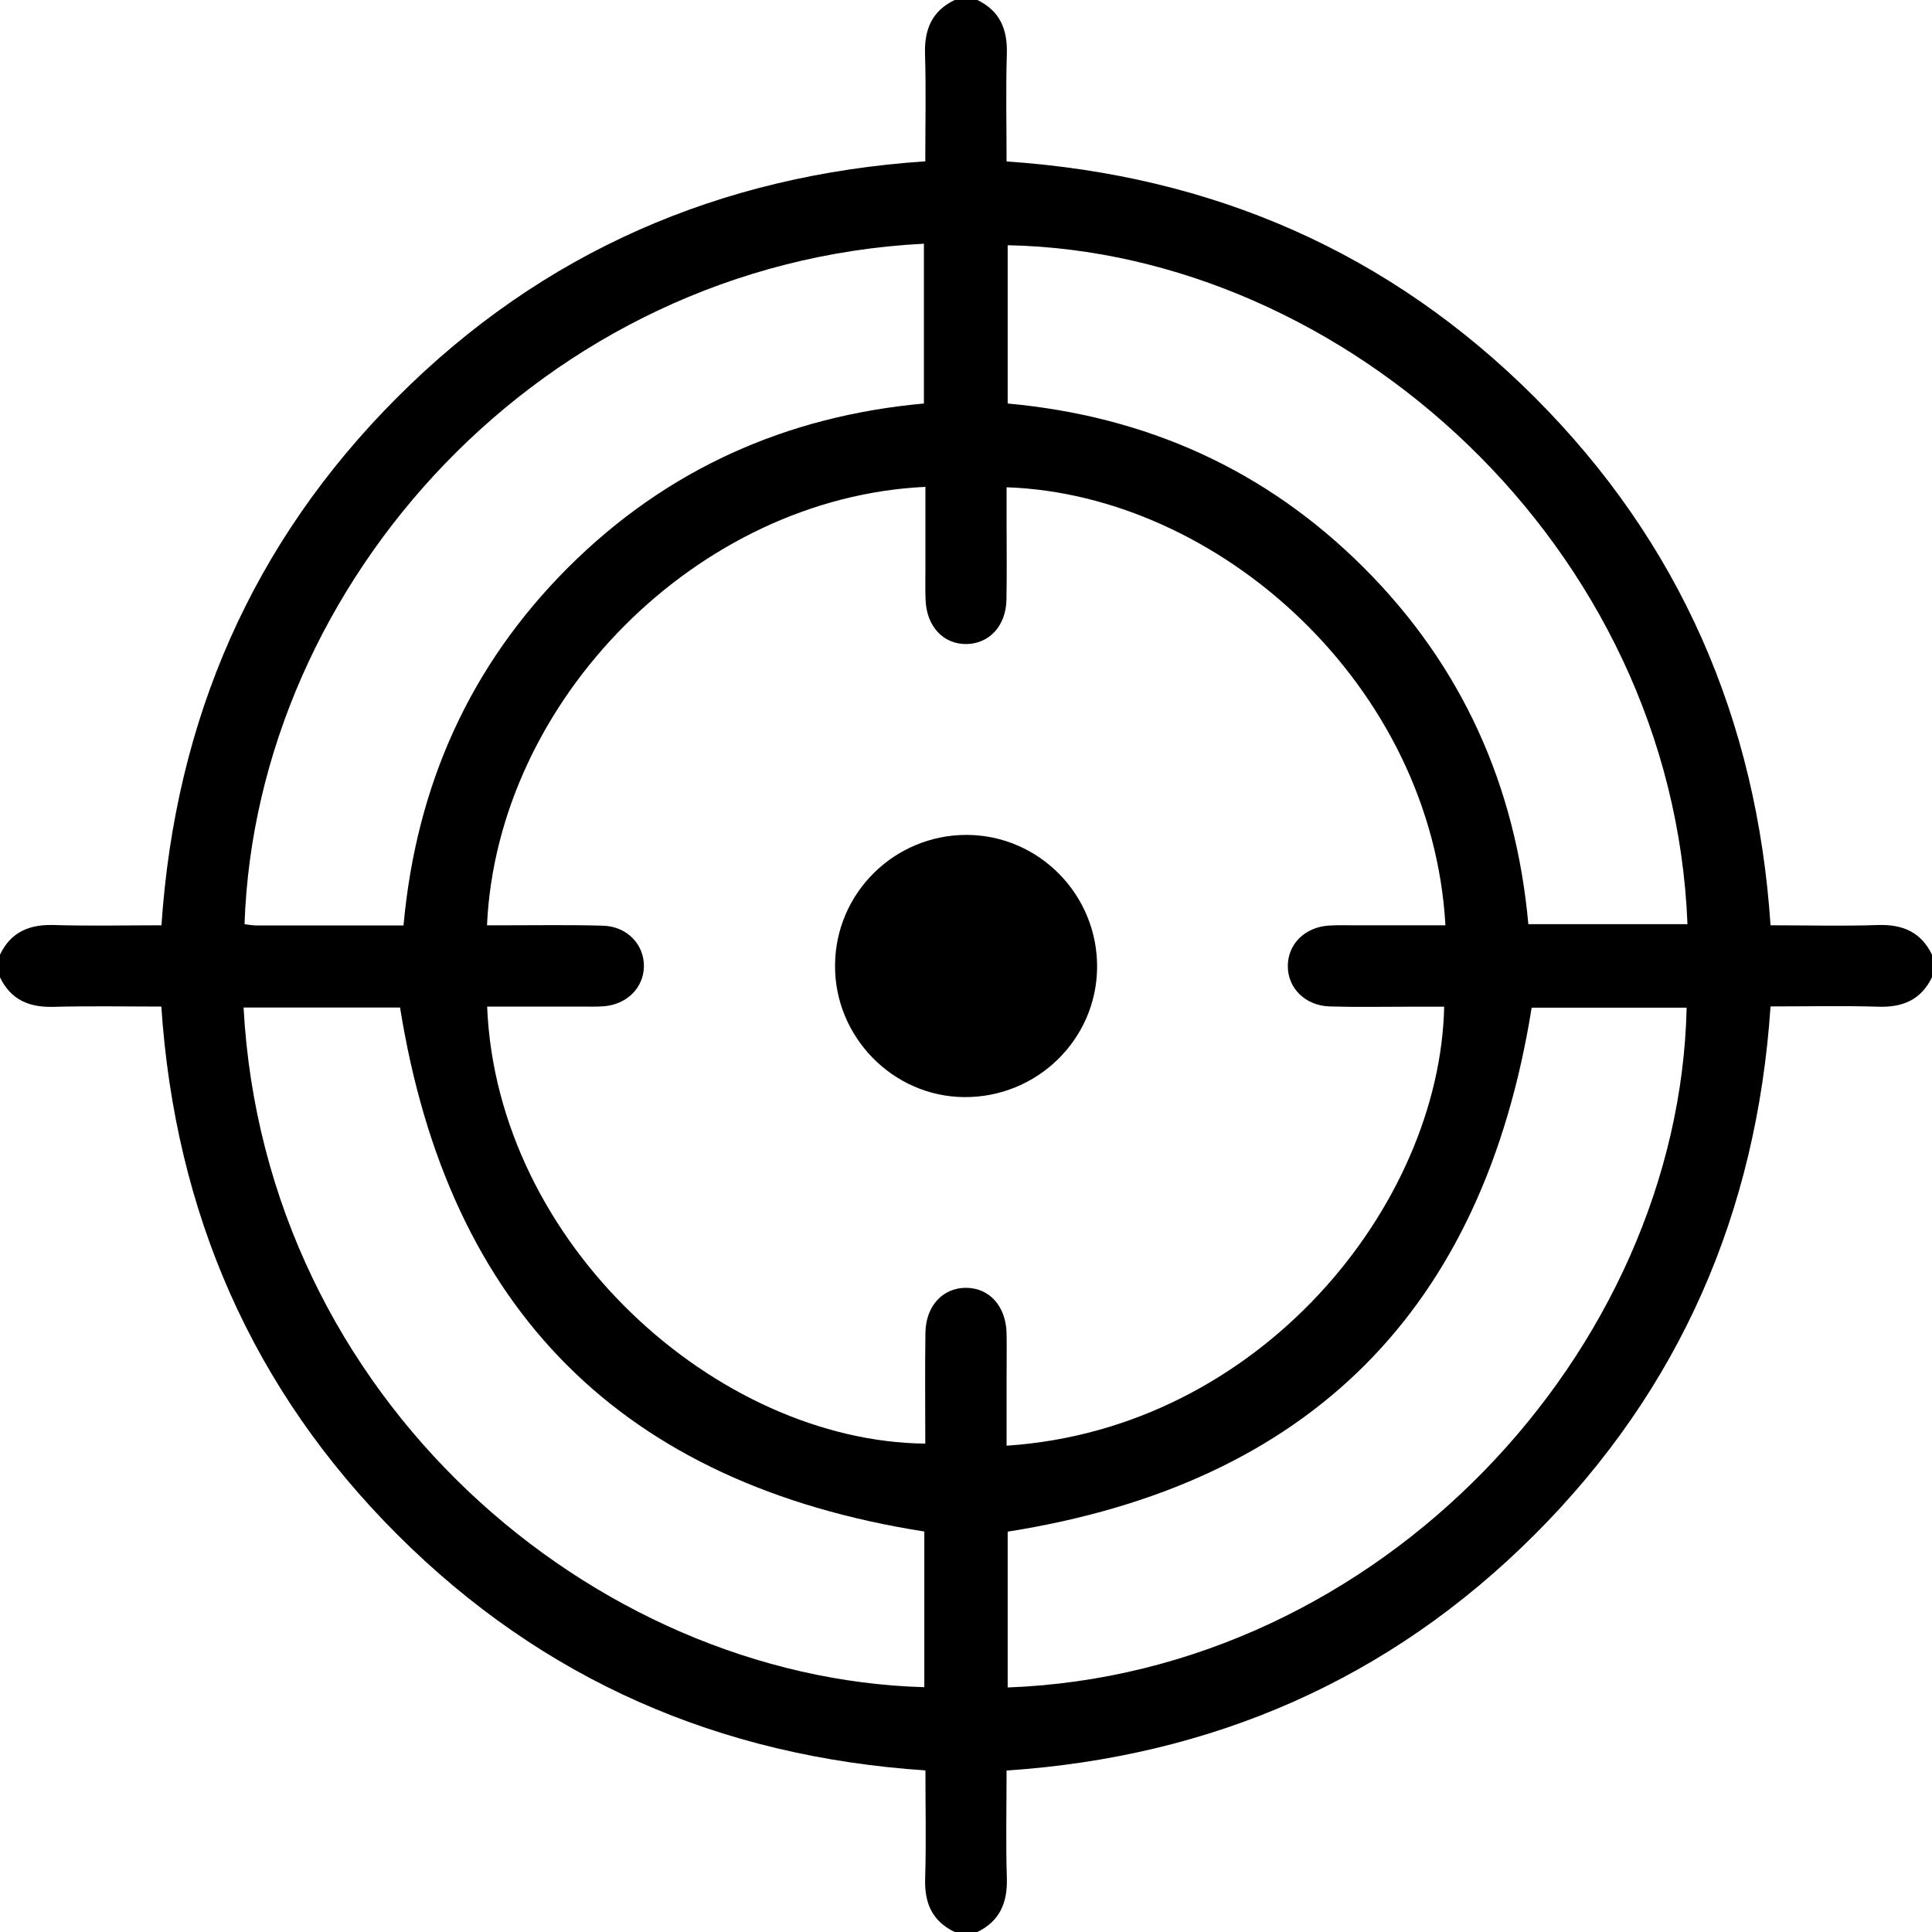 <?xml version="1.0" encoding="utf-8"?>
<!--
 * Copyright (c) 2015, WSO2 Inc. (http://www.wso2.org) All Rights Reserved.
 *
 * WSO2 Inc. licenses this file to you under the Apache License,
 * Version 2.0 (the "License"); you may not use this file except
 * in compliance with the License.
 * You may obtain a copy of the License at
 *
 * http://www.apache.org/licenses/LICENSE-2.0
 *
 * Unless required by applicable law or agreed to in writing,
 * software distributed under the License is distributed on an
 * "AS IS" BASIS, WITHOUT WARRANTIES OR CONDITIONS OF ANY
 * KIND, either express or implied. See the License for the
 * specific language governing permissions and limitations
 * under the License.
-->

<svg version="1.1" id="focus" xmlns="http://www.w3.org/2000/svg" xmlns:xlink="http://www.w3.org/1999/xlink" x="0px" y="0px"
	 viewBox="0 0 14 14" style="enable-background:new 0 0 14 14;" xml:space="preserve">
<path d="M13.611,6.703C13.357,6.712,13.101,6.705,12.83,6.705c-0.099-1.487-0.656-2.773-1.709-3.826
	C10.07,1.829,8.79,1.271,7.294,1.17c0-0.265-0.006-0.523,0.002-0.781
	C7.301,0.212,7.246,0.079,7.082,0C7.027,0,6.973,0,6.918,0C6.754,0.079,6.698,0.212,6.703,0.389
	C6.711,0.643,6.705,0.899,6.705,1.169C5.218,1.269,3.932,1.825,2.879,2.879
	C1.829,3.93,1.271,5.211,1.17,6.705c-0.265,0-0.523,0.006-0.781-0.002
	C0.212,6.698,0.078,6.754,0,6.918c0,0.055,0,0.109,0,0.164c0.079,0.164,0.212,0.219,0.389,0.214
	c0.255-0.007,0.51-0.002,0.78-0.002c0.1,1.488,0.656,2.774,1.711,3.827
	c1.051,1.05,2.331,1.608,3.826,1.708c0,0.266,0.006,0.524-0.002,0.783
	C6.698,13.789,6.754,13.921,6.918,14c0.055,0,0.109,0,0.164,0c0.163-0.079,0.219-0.212,0.214-0.389
	c-0.008-0.255-0.002-0.51-0.002-0.781c1.488-0.1,2.774-0.657,3.827-1.71
	c1.05-1.05,1.608-2.331,1.709-3.827c0.265,0,0.523-0.006,0.781,0.002
	C13.788,7.301,13.92,7.245,14,7.082c0-0.055,0-0.109,0-0.164C13.921,6.755,13.789,6.698,13.611,6.703z
	 M6.695,1.766c0,0.381,0,0.761,0,1.158C5.7,3.014,4.83,3.4,4.117,4.112
	C3.407,4.822,3.017,5.686,2.924,6.706c-0.365,0-0.72,0-1.074-0
	C1.823,6.705,1.797,6.7,1.772,6.697C1.855,4.226,3.927,1.908,6.695,1.766z M6.698,12.226
	c-2.395-0.067-4.779-2.084-4.933-4.925c0.39,0,0.771,0,1.134,0c0.351,2.191,1.607,3.452,3.799,3.797
	C6.698,11.465,6.698,11.845,6.698,12.226z M7.294,10.476c0-0.158-0-0.315,0-0.473
	C7.294,9.89,7.296,9.776,7.294,9.662C7.29,9.466,7.17,9.333,7.002,9.332
	c-0.17-0.001-0.293,0.131-0.296,0.325c-0.004,0.268-0.001,0.536-0.001,0.804
	c-1.508-0.016-3.105-1.445-3.175-3.167c0.227,0,0.453,0,0.68-0
	c0.055-0,0.11,0.002,0.164-0.002c0.168-0.013,0.289-0.133,0.292-0.287
	c0.003-0.159-0.12-0.291-0.294-0.297c-0.237-0.007-0.474-0.003-0.711-0.003
	C3.618,6.705,3.574,6.705,3.529,6.705c0.074-1.633,1.527-3.1,3.177-3.177
	c0,0.195-0,0.389,0,0.584c0,0.077-0.002,0.155,0.001,0.232C6.713,4.539,6.836,4.67,7.005,4.667
	c0.164-0.003,0.284-0.132,0.288-0.319c0.004-0.191,0.001-0.383,0.001-0.574
	c0-0.081,0-0.162,0-0.243c1.54,0.053,3.083,1.434,3.18,3.174c-0.209,0-0.417-0-0.625,0
	C9.776,6.706,9.703,6.702,9.63,6.707c-0.175,0.011-0.299,0.135-0.298,0.295
	c0,0.158,0.126,0.285,0.302,0.291c0.191,0.006,0.383,0.002,0.574,0.002
	c0.086,0,0.171,0,0.257,0C10.434,8.732,9.132,10.355,7.294,10.476z M7.302,12.228
	c0-0.381,0-0.761,0-1.129c2.188-0.346,3.446-1.605,3.797-3.797c0.363,0,0.743,0,1.123,0
	C12.168,9.782,10.006,12.128,7.302,12.228z M11.075,6.697c-0.091-1.003-0.48-1.872-1.193-2.584
	C9.172,3.404,8.308,3.016,7.302,2.924c0-0.386,0-0.767,0-1.147c2.444,0.048,4.819,2.179,4.926,4.92
	C11.848,6.697,11.468,6.697,11.075,6.697z M7.95,7.012C7.945,7.535,7.512,7.955,6.985,7.95
	c-0.515-0.005-0.937-0.436-0.934-0.954C6.053,6.471,6.482,6.048,7.008,6.05
	C7.531,6.053,7.955,6.486,7.95,7.012z"/>
</svg>
